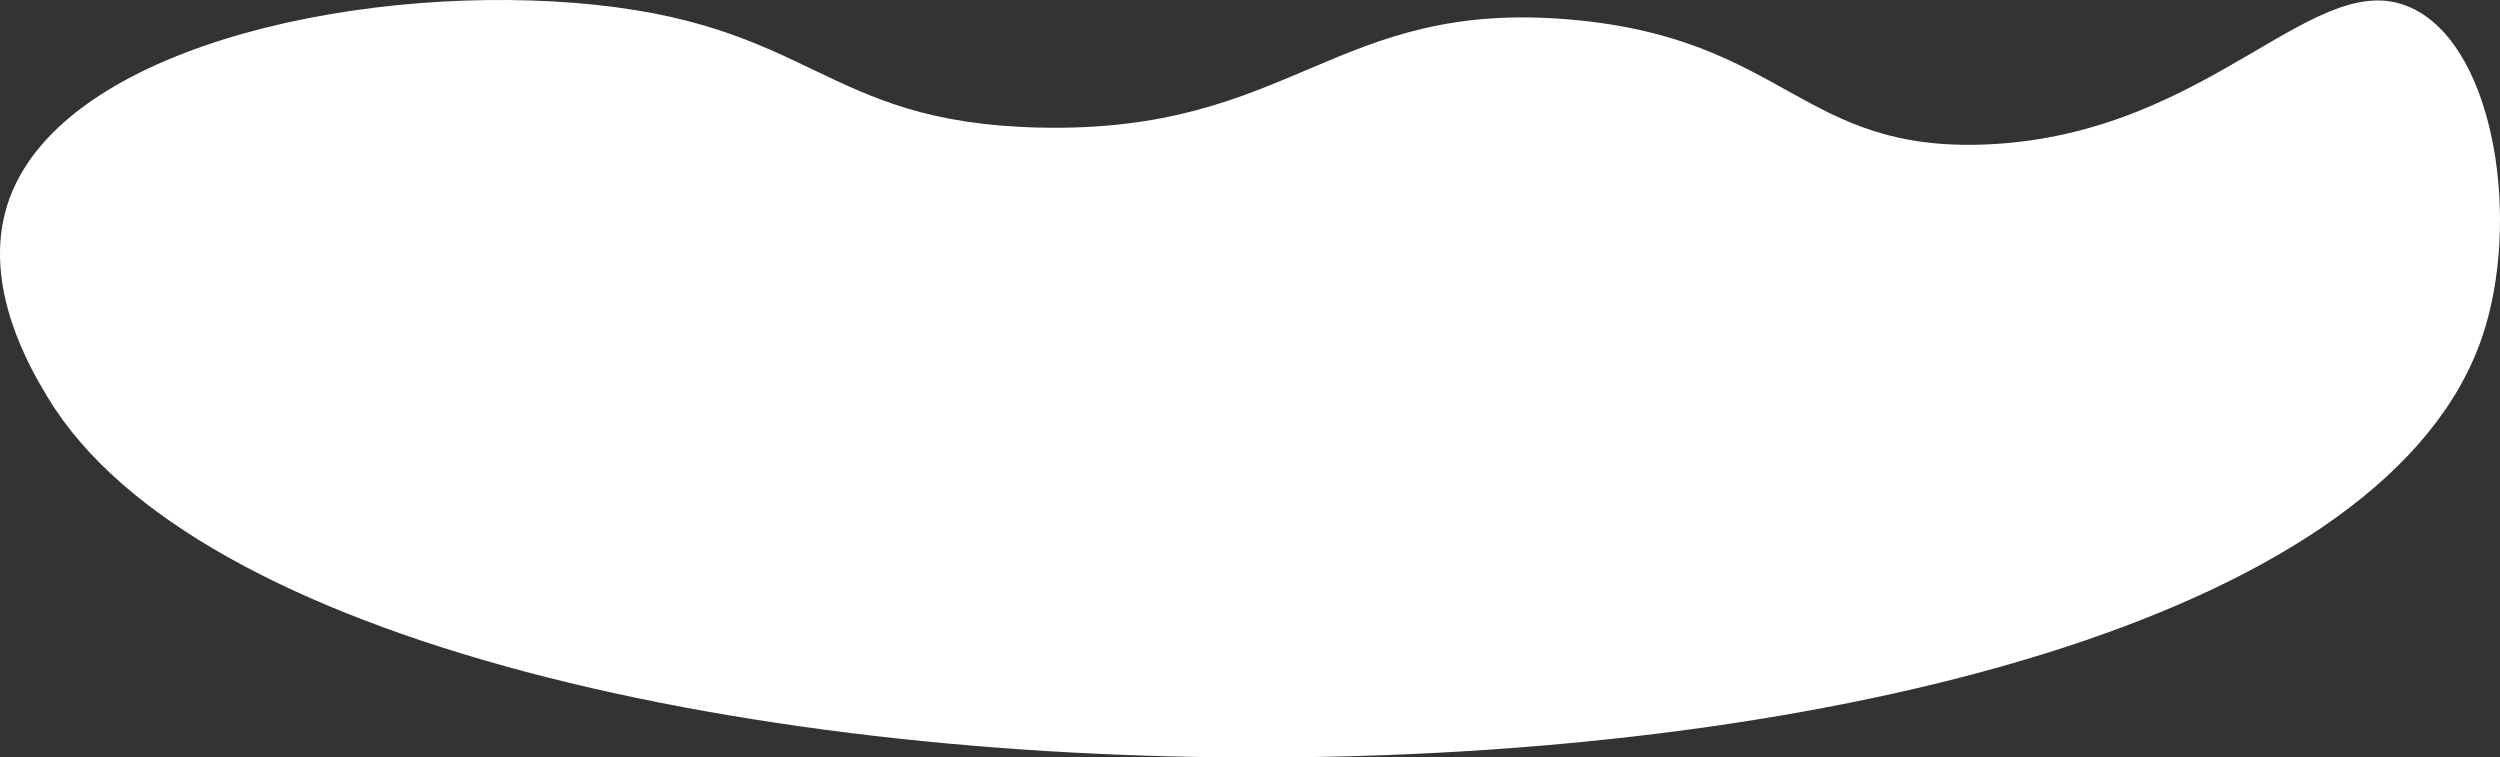 <svg id="Layer_1" data-name="Layer 1" xmlns="http://www.w3.org/2000/svg" viewBox="0 0 1158.45 351.01"><rect x="0" y="0" width="1158.45" height="351.01" fill="#333333" stroke="none"/><path d="M-58.75,115.75C-36.2,44.1,98.91,13.77,203.75,22c111.76,8.77,114,55.45,215.63,57.81,118.08,2.74,136.34-59.85,246.87-50,99.48,8.87,106.17,61.49,192.19,57.81,105.32-4.5,153.22-85.86,198.44-62.5,37.72,19.5,49,99.17,31.24,151.57C1001.85,431.72,96.72,431.88-40,204.81-47.47,192.4-70.72,153.79-58.75,115.75Z" transform="translate(62.11 -20.69)" style="fill:#fff"/></svg>